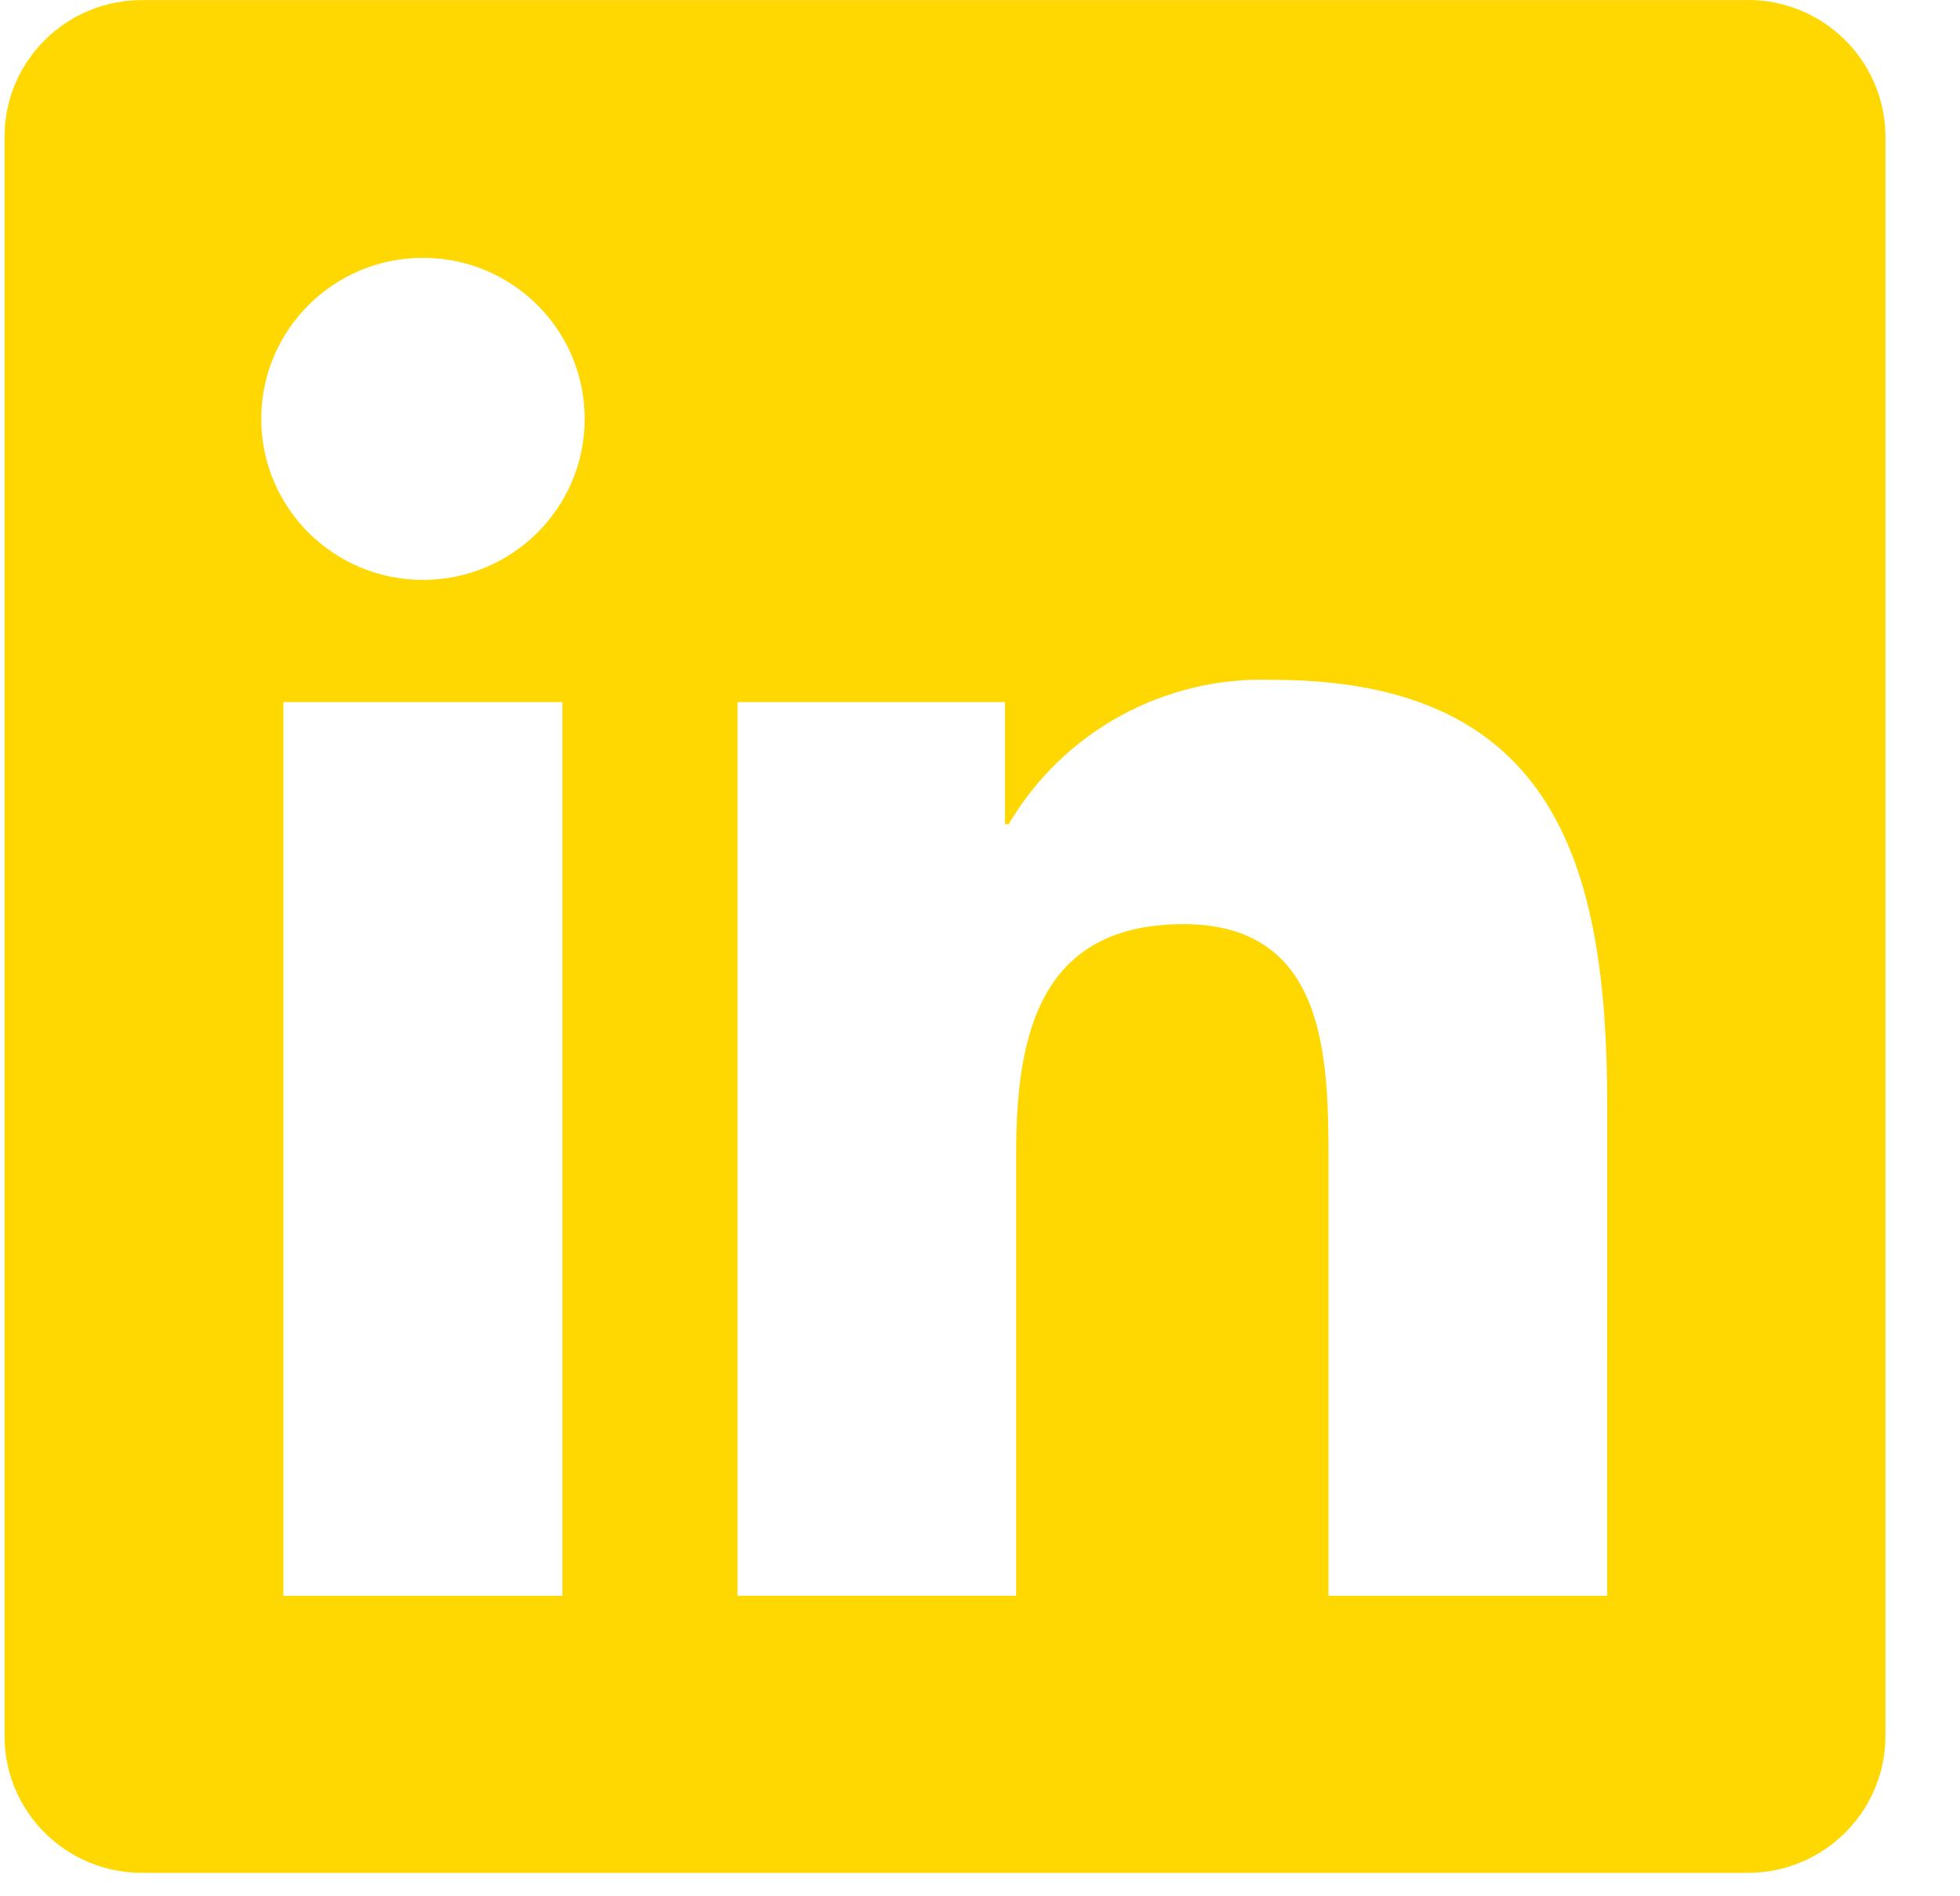 <svg width="248" height="240" xmlns="http://www.w3.org/2000/svg" xmlns:xlink="http://www.w3.org/1999/xlink" overflow="hidden"><defs><clipPath id="clip0"><rect x="0" y="-266" width="248" height="240"/></clipPath><clipPath id="clip1"><rect x="0" y="-266" width="247" height="239"/></clipPath><clipPath id="clip2"><rect x="0" y="-266" width="248" height="239"/></clipPath><clipPath id="clip3"><rect x="0" y="-266" width="285" height="239"/></clipPath></defs><g clip-path="url(#clip0)" transform="matrix(1 0 0 1 0 266)"><g clip-path="url(#clip1)"><g clip-path="url(#clip2)"><g clip-path="url(#clip3)"><path d="M4262.24 1004.33C4264.65 1004.36 4266.67 1002.41 4266.67 999.987 4266.67 999.888 4266.67 999.789 4266.67 999.691 4266.67 996.398 4264.69 994.825 4260.59 994.825L4254.01 994.825 4254.01 1012.06 4256.49 1012.06 4256.49 1004.55 4259.53 1004.55 4259.6 1004.64 4264.32 1012.06 4267 1012.06 4261.91 1004.38ZM4259.38 1002.61 4256.49 1002.61 4256.49 996.779 4260.15 996.779C4262.02 996.779 4264.18 997.086 4264.18 999.548 4264.18 1002.38 4261.98 1002.61 4259.35 1002.61" fill="#FFD701" fill-rule="nonzero" fill-opacity="1" transform="matrix(1.004 0 0 1 -4011.26 -1046.76)"/><path d="M3508.5 411.805 3473.38 411.805 3473.38 356.802C3473.38 343.686 3473.14 326.802 3455.11 326.802 3436.82 326.802 3434.02 341.092 3434.02 355.848L3434.02 411.802 3398.9 411.802 3398.9 298.693 3432.61 298.693 3432.61 314.151 3433.08 314.151C3439.96 302.396 3452.74 295.375 3466.35 295.88 3501.95 295.88 3508.51 319.295 3508.51 349.756ZM3359.27 283.232C3348.01 283.234 3338.88 274.111 3338.88 262.854 3338.88 251.597 3348 242.471 3359.26 242.468 3370.52 242.466 3379.64 251.59 3379.64 262.847 3379.65 274.103 3370.52 283.23 3359.27 283.232M3376.83 411.805 3341.67 411.805 3341.67 298.693 3376.83 298.693ZM3526.01 209.852 3324.02 209.852C3314.47 209.745 3306.64 217.391 3306.53 226.938L3306.53 429.765C3306.64 439.318 3314.47 446.972 3324.02 446.869L3526.01 446.869C3535.58 446.99 3543.44 439.336 3543.57 429.765L3543.57 226.923C3543.43 217.358 3535.57 209.711 3526.01 209.838" fill="#FFD701" fill-rule="nonzero" fill-opacity="1" transform="matrix(1.004 0 0 1 -3319.18 -475.837)"/><path d="M4231.25 966.668C4222.32 966.753 4215.15 974.059 4215.23 982.986 4215.3 991.913 4222.62 999.08 4231.54 998.996 4240.47 998.908 4247.64 991.602 4247.57 982.675 4247.46 973.872 4240.36 966.753 4231.54 966.668L4231.25 966.668M4231.25 997.144C4223.42 997.276 4216.95 991.034 4216.84 983.209 4216.69 975.383 4222.95 968.933 4230.77 968.801 4238.6 968.67 4245.04 974.911 4245.15 982.737 4245.15 982.817 4245.15 982.894 4245.15 982.975 4245.34 990.632 4239.26 996.972 4231.62 997.137L4231.25 997.137" fill="#FFD701" fill-rule="nonzero" fill-opacity="1" transform="matrix(1.004 0 0 1 -3982.67 -1026.28)"/></g></g></g></g></svg>